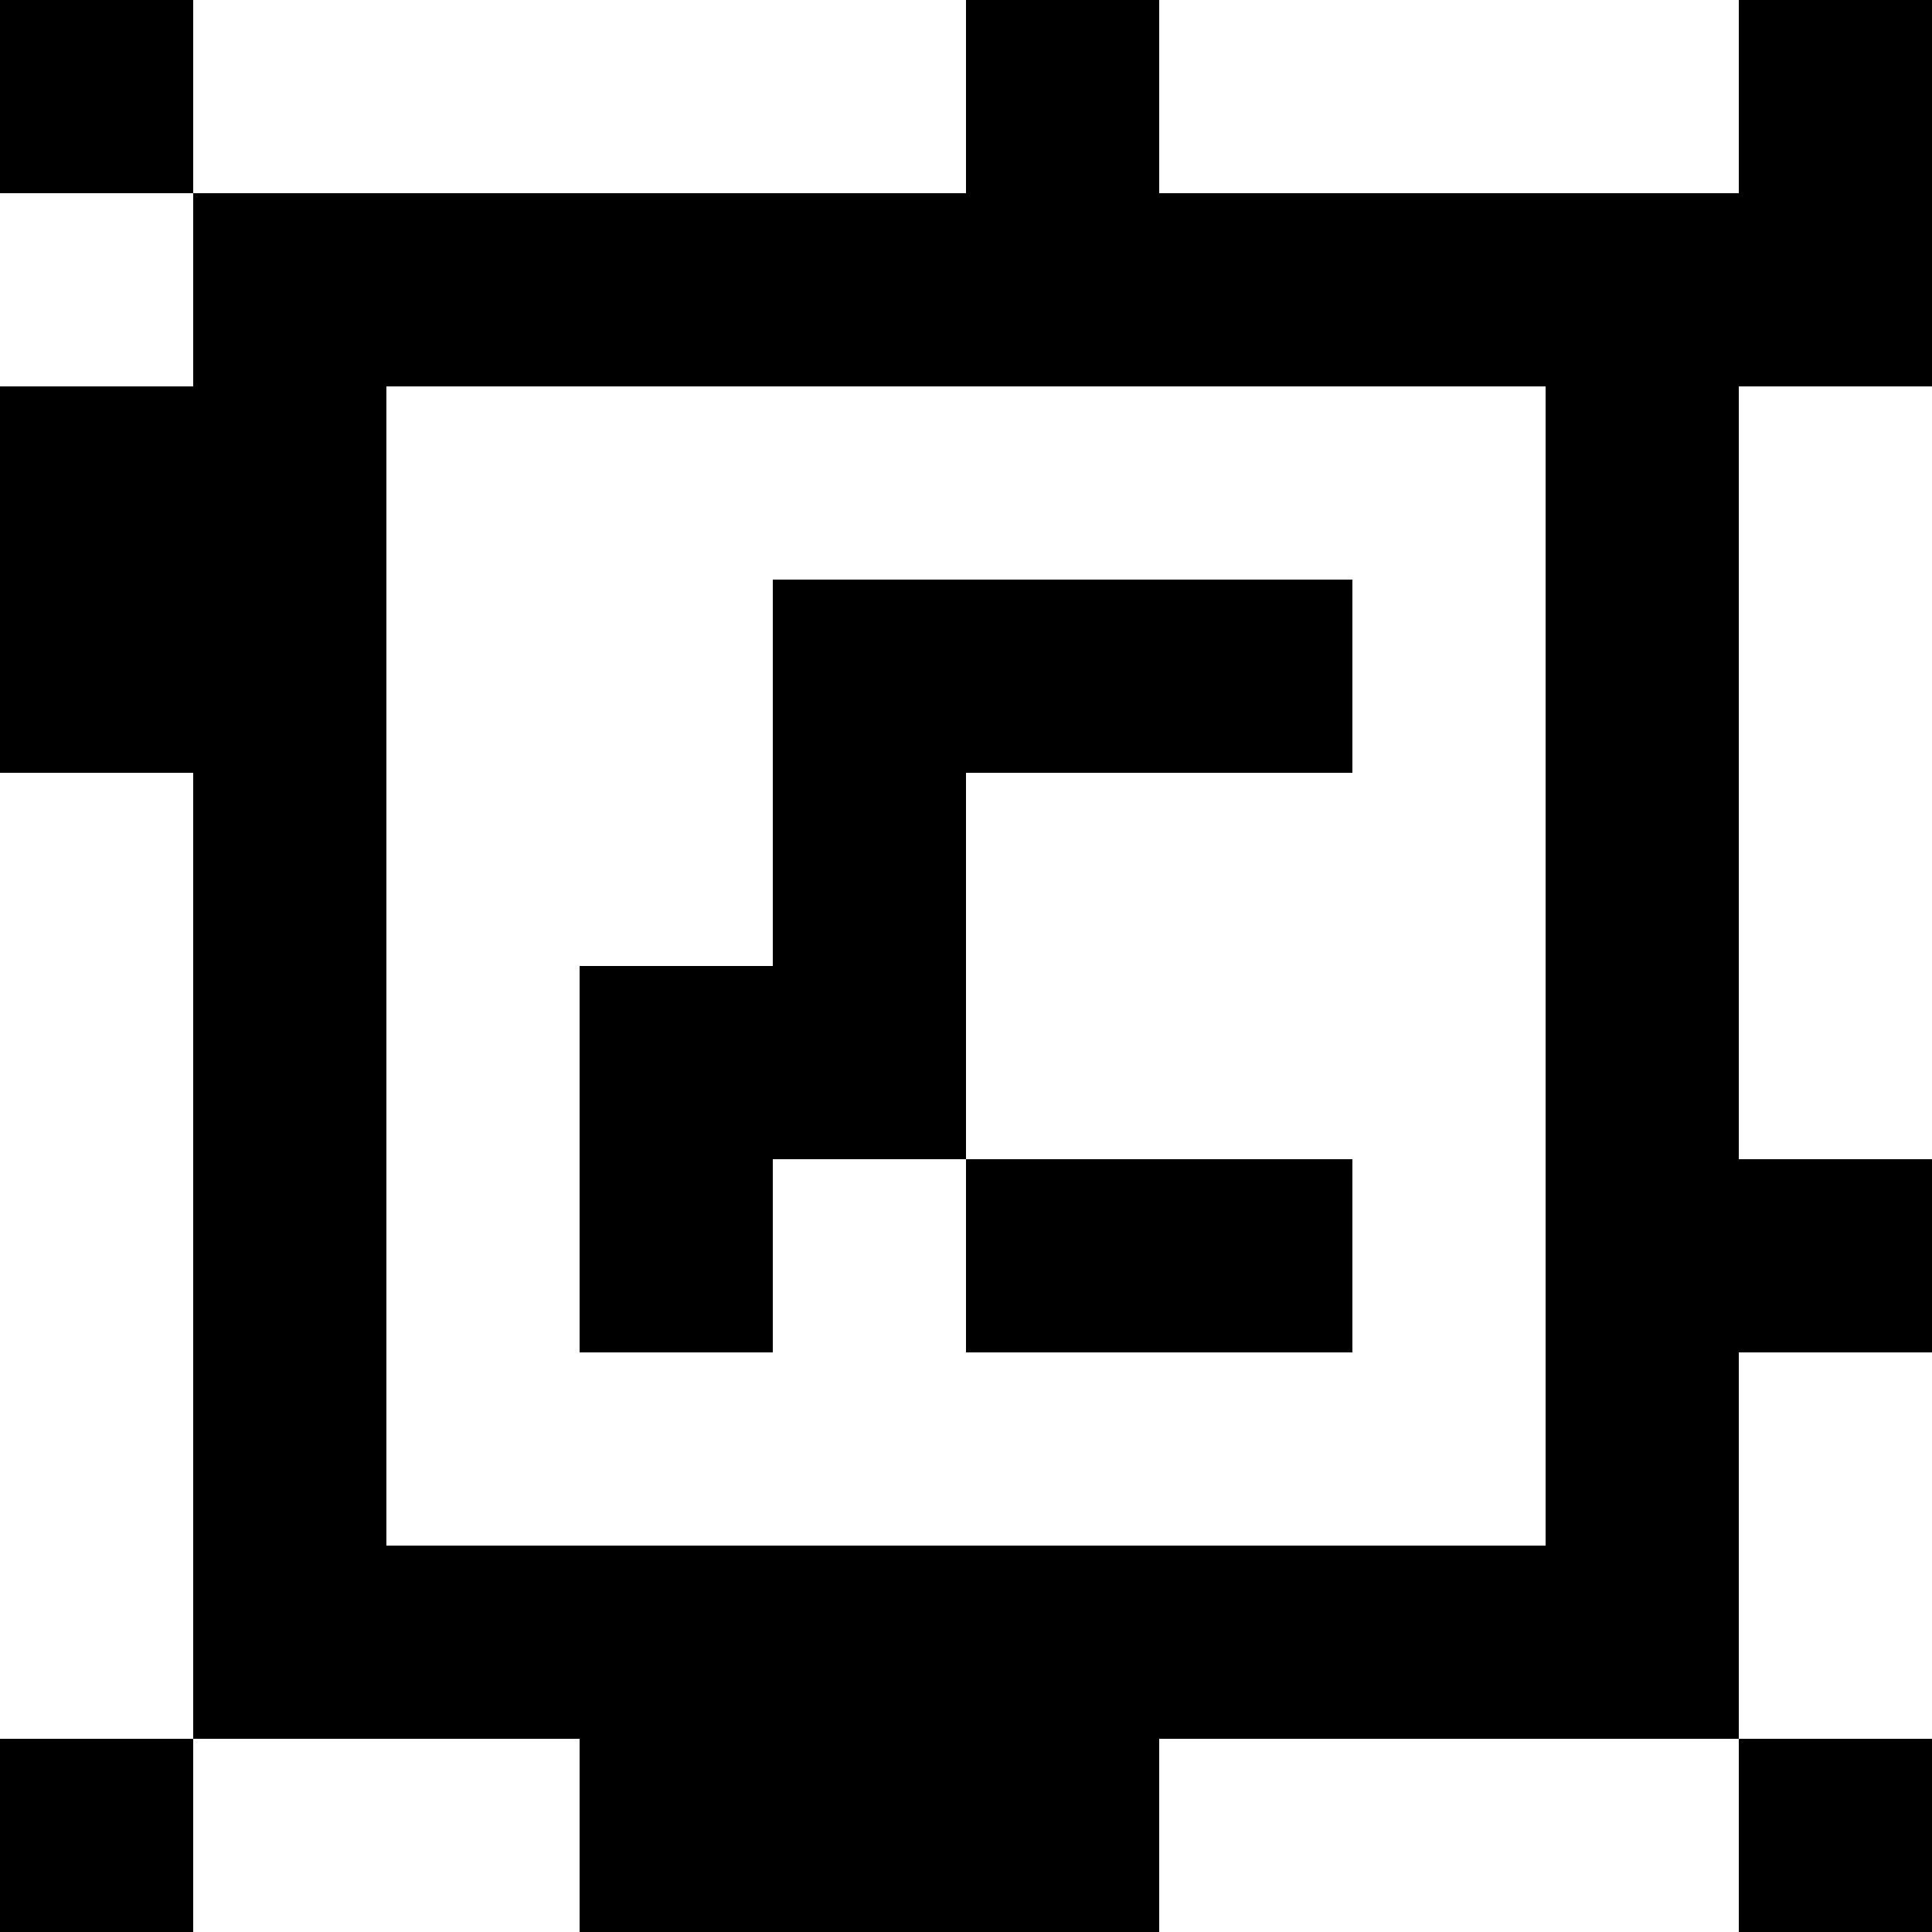<?xml version="1.0" standalone="yes"?>
<svg xmlns="http://www.w3.org/2000/svg" width="100" height="100">
<rect width="100%" height="100%" fill="#808080" stroke="none"/>
<path style="fill:#000000; stroke:none;" d="M0 0L0 10L10 10L10 20L0 20L0 40L10 40L10 90L0 90L0 100L10 100L10 90L30 90L30 100L60 100L60 90L90 90L90 100L100 100L100 90L90 90L90 70L100 70L100 60L90 60L90 20L100 20L100 0L90 0L90 10L60 10L60 0L50 0L50 10L10 10L10 0L0 0z"/>
<path style="fill:#ffffff; stroke:none;" d="M10 0L10 10L50 10L50 0L10 0M60 0L60 10L90 10L90 0L60 0M0 10L0 20L10 20L10 10L0 10M20 20L20 80L80 80L80 20L20 20M90 20L90 60L100 60L100 20L90 20z"/>
<path style="fill:#000000; stroke:none;" d="M40 30L40 50L30 50L30 70L40 70L40 60L50 60L50 70L70 70L70 60L50 60L50 40L70 40L70 30L40 30z"/>
<path style="fill:#ffffff; stroke:none;" d="M0 40L0 90L10 90L10 40L0 40M90 70L90 90L100 90L100 70L90 70M10 90L10 100L30 100L30 90L10 90M60 90L60 100L90 100L90 90L60 90z"/>
</svg>
